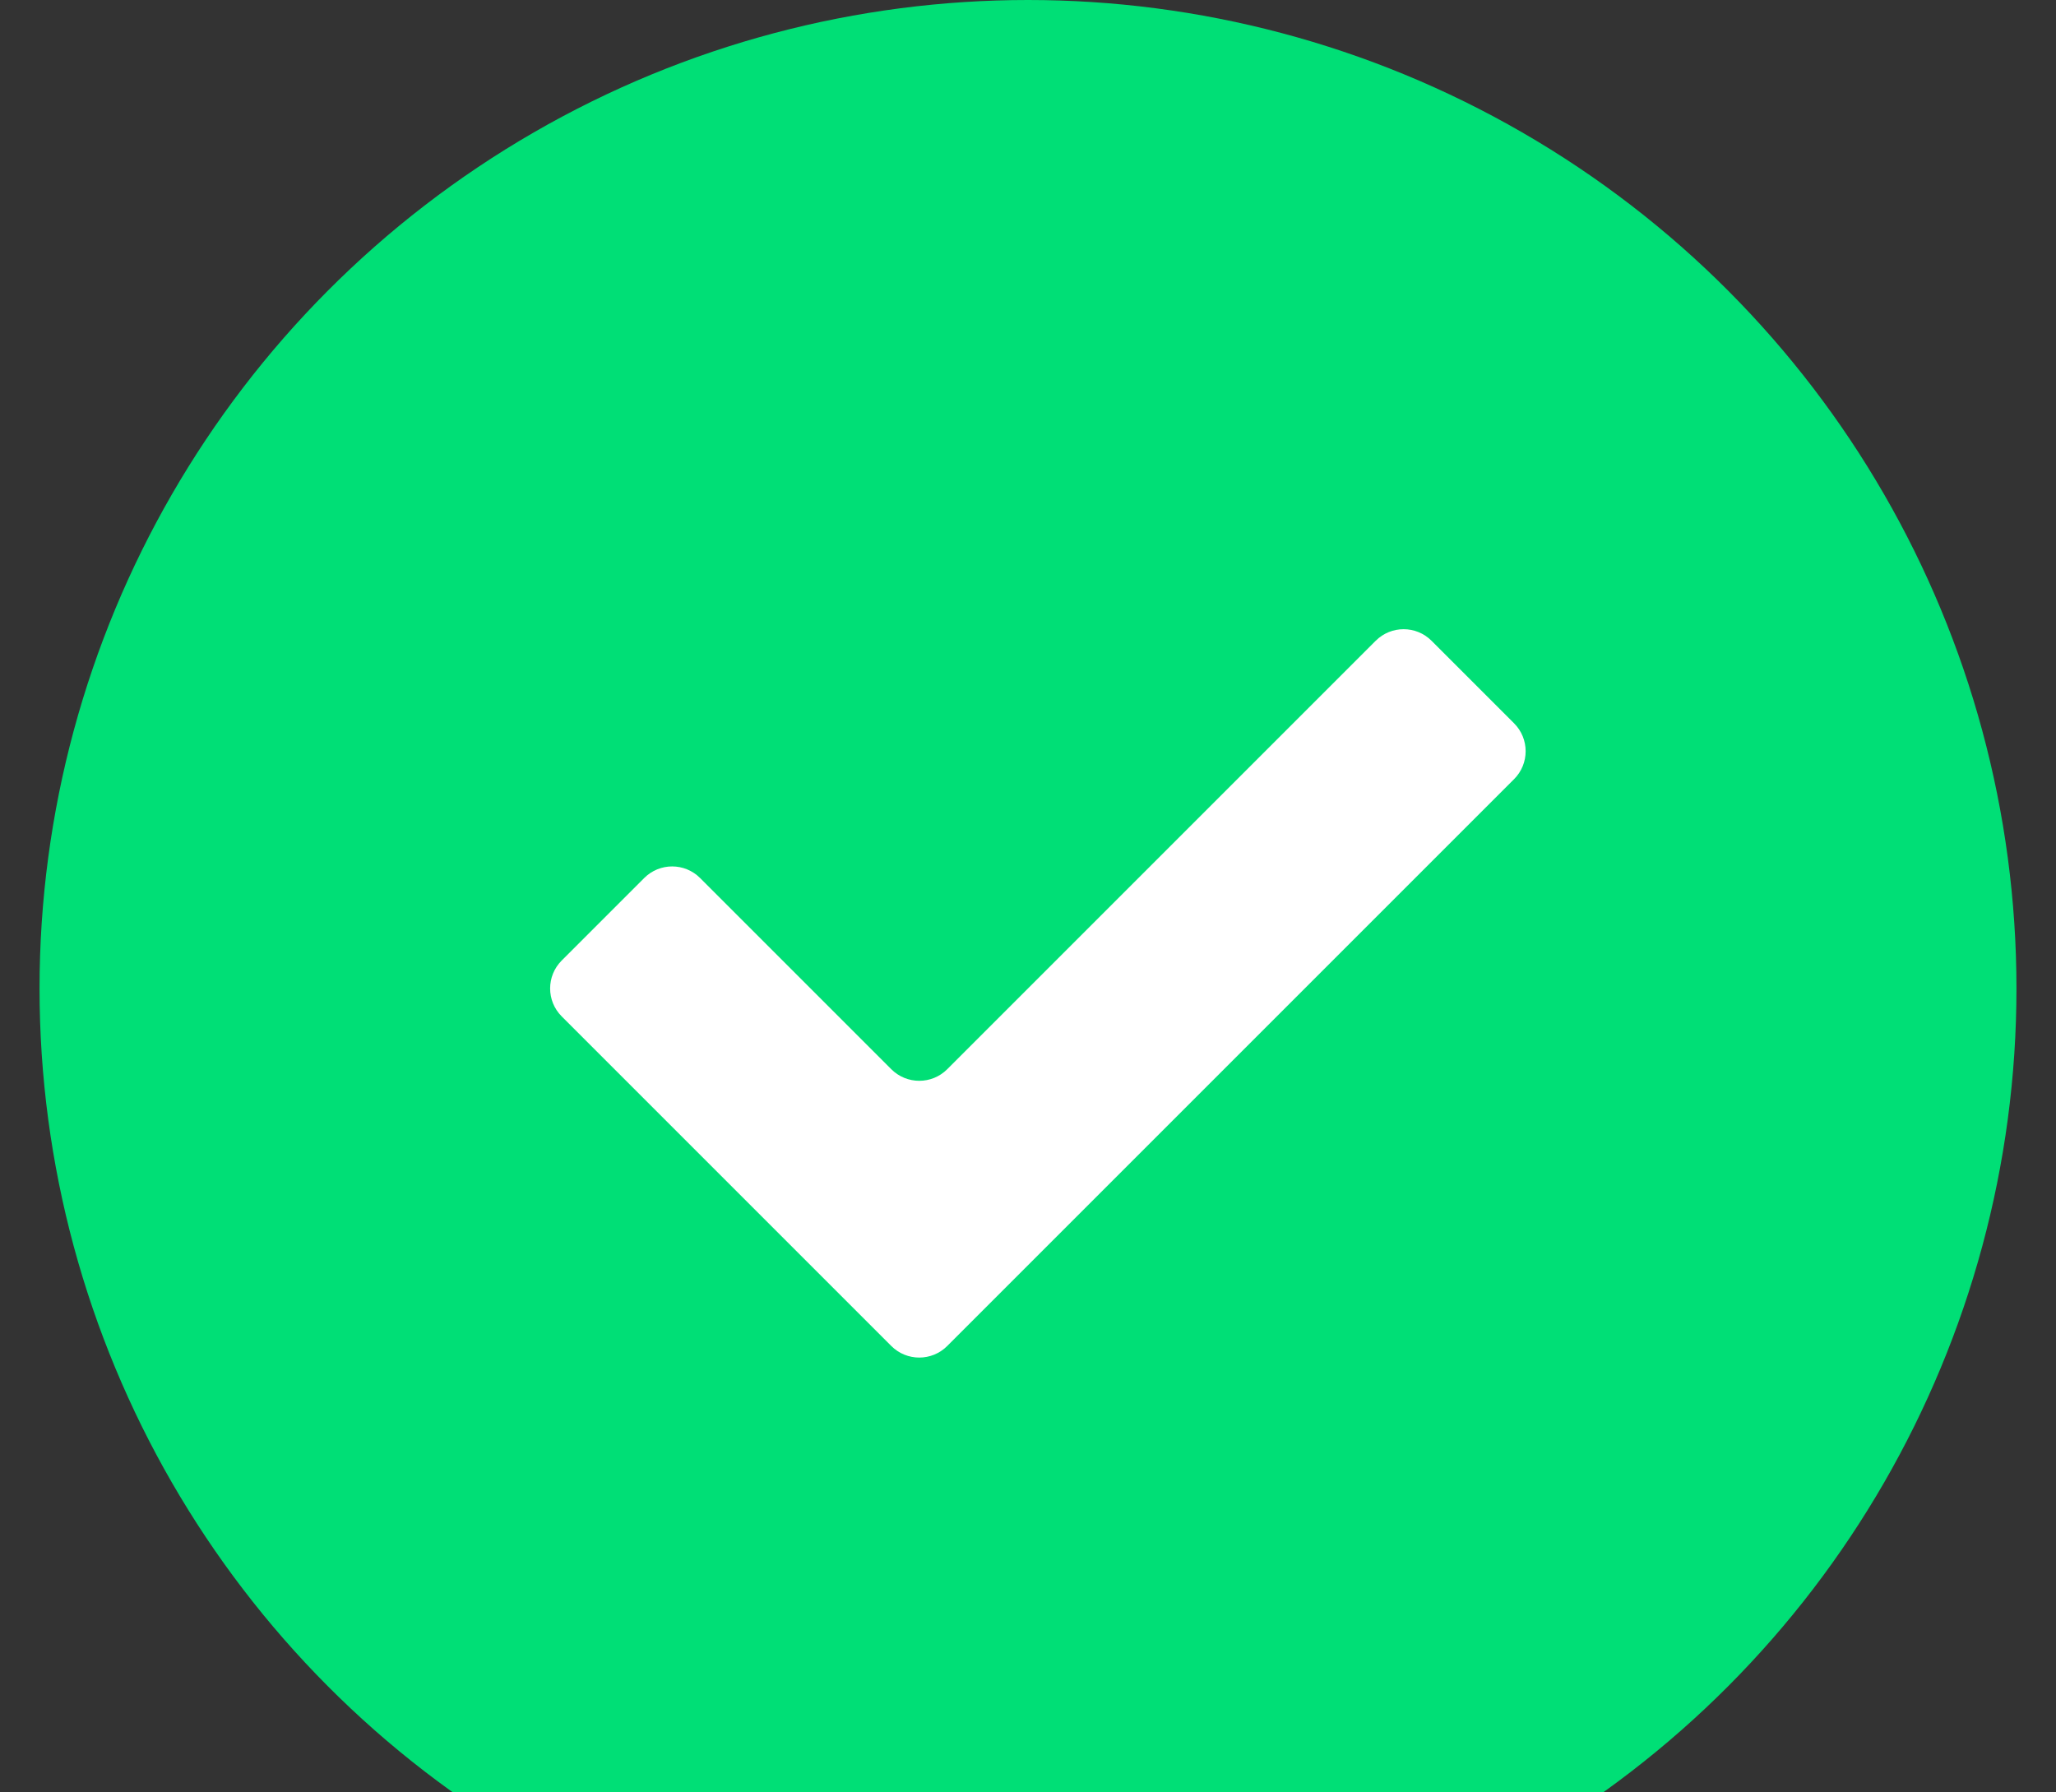 <svg width="39" height="34" viewBox="0 0 39 34" fill="none" xmlns="http://www.w3.org/2000/svg">
<rect x="0" y="0" width="39" height="34" fill="#333333" stroke="none"/>
<circle cx="19.5" cy="18.75" r="18.75" fill="#00DF76"/>
<path d="M10.655 18.22L12.22 16.655C12.513 16.362 12.987 16.362 13.28 16.655L16.907 20.282C17.2 20.575 17.675 20.575 17.968 20.282L26.095 12.155C26.388 11.862 26.862 11.862 27.155 12.155L28.72 13.72C29.013 14.013 29.013 14.487 28.72 14.78L17.968 25.532C17.675 25.825 17.2 25.825 16.907 25.532L10.655 19.28C10.362 18.987 10.362 18.513 10.655 18.22Z" fill="white"/>
</svg>

